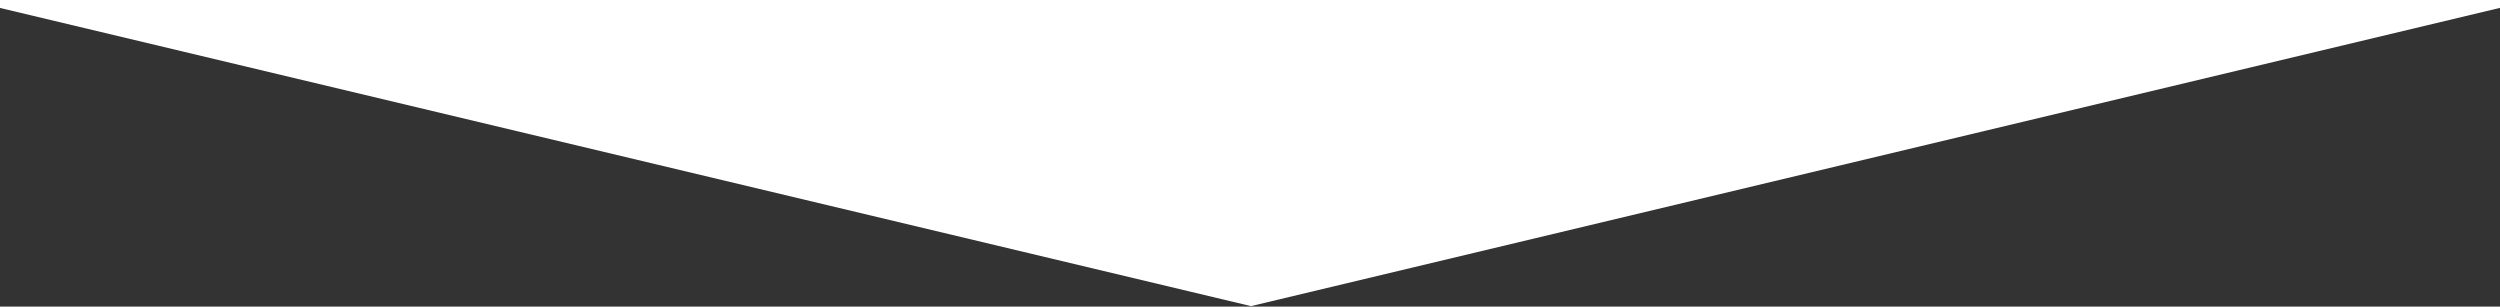 <?xml version="1.0" encoding="UTF-8"?>
<svg width="2544px" height="312px" viewBox="0 0 2544 312" version="1.1" xmlns="http://www.w3.org/2000/svg" xmlns:xlink="http://www.w3.org/1999/xlink">
    <rect x="0" y="0" width="2544" height="312" fill="#333333" stroke="none"/>
    <!-- Generator: Sketch 50.2 (55047) - http://www.bohemiancoding.com/sketch -->
    <title>Path-3</title>
    <desc>Created with Sketch.</desc>
    <defs></defs>
    <g id="Page-1" stroke="none" stroke-width="1" fill="none" fill-rule="evenodd">
        <g id="bootcamp-top" fill="#FFFFFF" fill-rule="nonzero">
            <polygon id="Path-3" points="0 8.086 0 0 2544 0 2544 8 1273 311.5"></polygon>
        </g>
    </g>
</svg>
